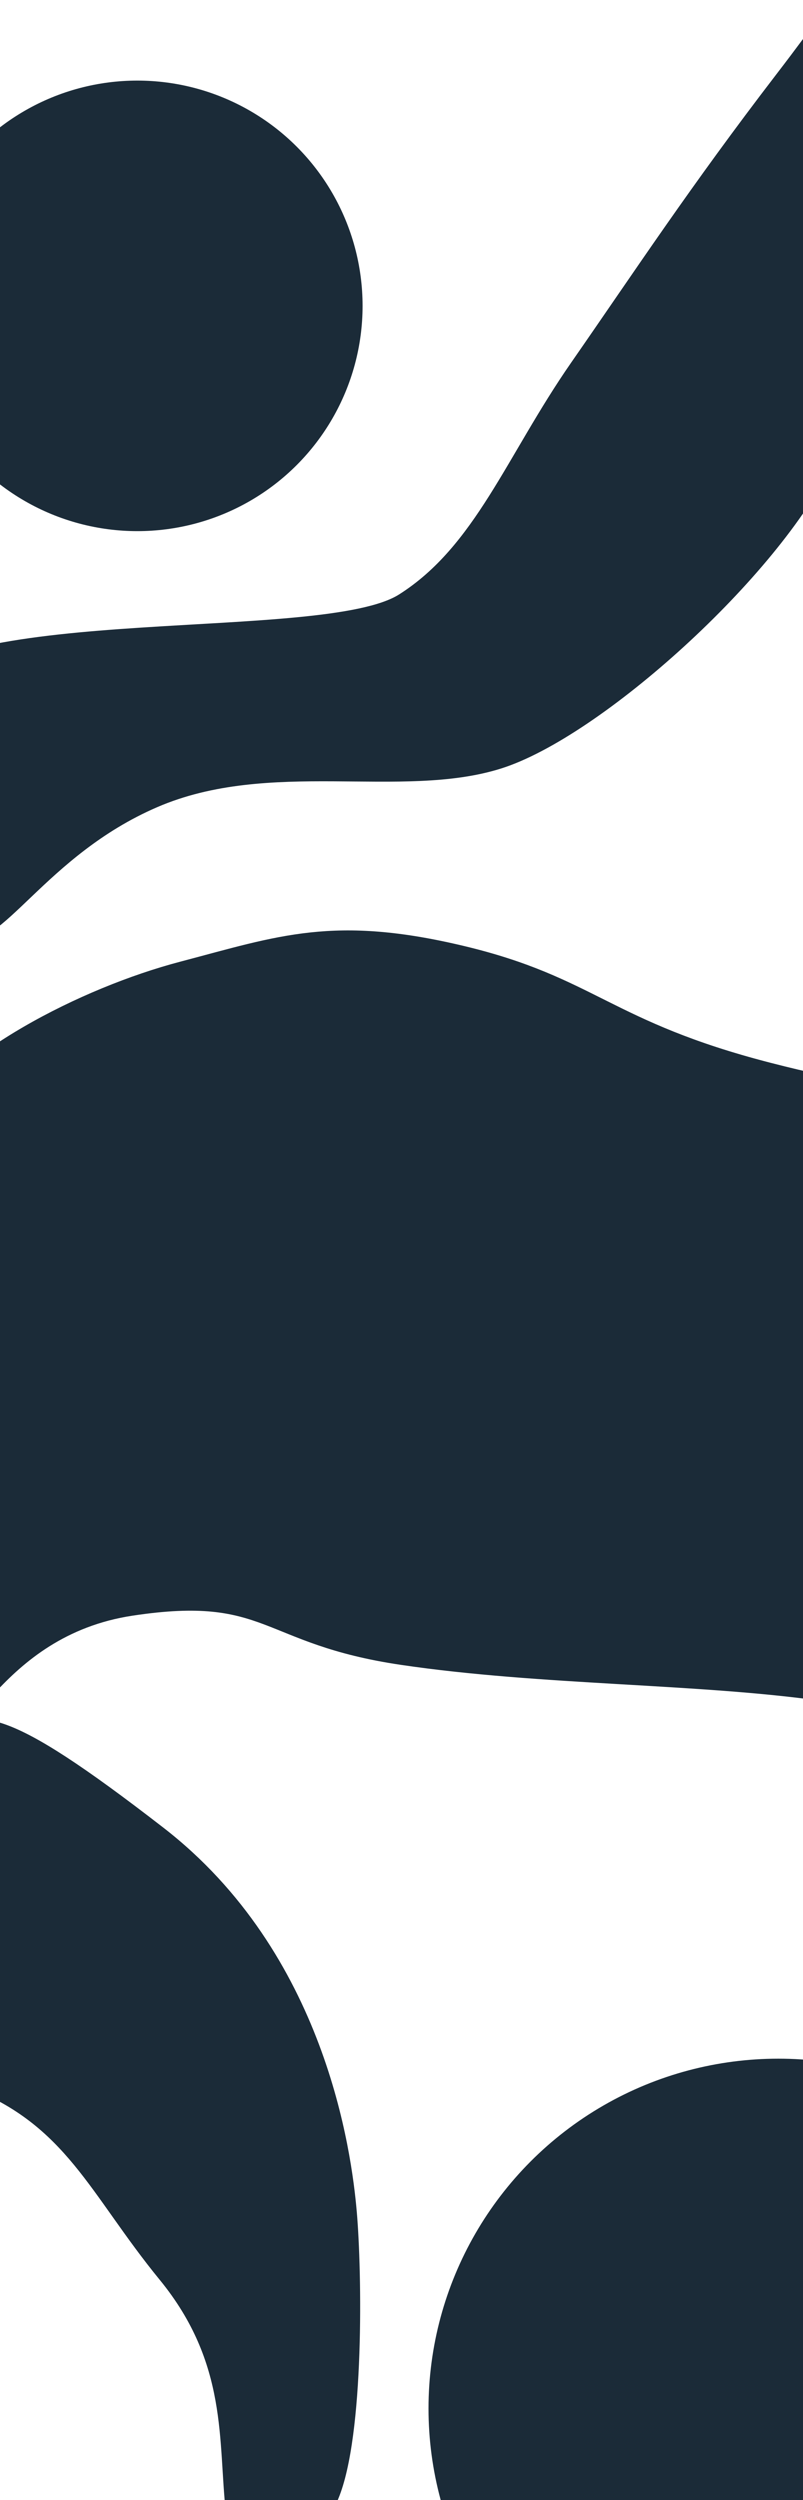 <?xml version="1.0" standalone="no"?>
<!DOCTYPE svg PUBLIC "-//W3C//DTD SVG 20010904//EN" "http://www.w3.org/TR/2001/REC-SVG-20010904/DTD/svg10.dtd">
<!-- Created using Krita: http://krita.org -->
<svg xmlns="http://www.w3.org/2000/svg" 
    xmlns:xlink="http://www.w3.org/1999/xlink"
    xmlns:krita="http://krita.org/namespaces/svg/krita"
    xmlns:sodipodi="http://sodipodi.sourceforge.net/DTD/sodipodi-0.dtd"
    width="841.923pt"
    height="2620.81pt"
    viewBox="0 0 841.923 2620.81">
<defs/>
<circle id="shape0" transform="translate(-92.16, 84.48)" r="236.161" cx="236.161" cy="236.161" fill="#1b2b38" fill-rule="evenodd"/><ellipse id="shape1" transform="translate(449.282, 2158.088)" rx="366.721" ry="366.721" cx="366.721" cy="366.721" fill="#1b2b38" fill-rule="evenodd"/><path id="shape2" transform="translate(-120.015, -26.311)" fill="#1b2b38" fill-rule="evenodd" stroke="#1b2b38" stroke-width="9.6" stroke-linecap="square" stroke-linejoin="bevel" d="M8.688 756.726C68.619 662.395 459.608 705.136 540.977 653.545C622.346 601.954 654.93 506.919 722.812 409.168C790.695 311.417 847.716 224.528 937.321 107.77C1026.93 -8.988 1010.17 -2.492 1021.5 1.873C1064.1 18.291 1049.93 381.758 988.912 509.634C932.681 627.475 747.16 794.741 644.068 827.324C540.977 859.908 402.407 816.463 282.933 868.054C163.46 919.644 117.606 1021.65 76.571 1006.53C35.123 991.265 -21.957 804.963 8.688 756.726Z"/><path id="shape3" transform="translate(-355.704, 1099.697)" fill="#1b2b38" fill-rule="evenodd" stroke="#1b2b38" stroke-width="9.6" stroke-linecap="square" stroke-linejoin="bevel" d="M290.537 62.452C365.479 28.239 268.634 7.422 0 0"/><path id="shape4" transform="translate(-143.16, 980.158)" fill="#1b2b38" fill-rule="evenodd" stroke="#1b2b38" stroke-width="9.6" stroke-linecap="square" stroke-linejoin="bevel" d="M53.555 203.713C95.73 128.877 230.049 59.802 333.231 32.649C436.412 5.496 493.433 -16.227 629.198 16.357C764.963 48.941 781.255 95.101 949.604 138.546C1117.95 181.99 1096.94 149.07 1120.67 181.99C1205.57 299.805 1174.34 736.029 1074.51 811.94C1063.57 820.26 1027.15 801.289 1006.63 798.364C874.923 779.596 710.837 782.072 564.121 760.349C417.405 738.627 425.551 687.036 281.64 708.759C137.729 730.481 103.012 861.869 69.847 844.524C-17.199 799 -23.177 339.866 53.555 203.713Z"/><path id="shape5" transform="translate(-151.328, 1806.585)" fill="#1b2b38" fill-rule="evenodd" stroke="#1b2b38" stroke-width="9.6" stroke-linecap="square" stroke-linejoin="bevel" d="M83.445 12.666C129.675 -9.226 151.328 -17.202 319.676 113.132C488.025 243.467 515.178 449.829 520.609 512.281C526.039 574.733 528.754 745.797 501.601 810.964C474.448 876.132 489.111 866.356 474.448 876.132C456.966 887.786 402.2 888.738 390.274 876.132C383.339 868.8 394.62 841.642 392.989 827.256C384.516 752.503 395.705 669.769 322.392 580.164C249.079 490.559 224.641 417.246 118.744 376.516C12.847 335.787 25.523 358.61 12.847 335.787C-25.764 266.265 29.956 37.996 83.445 12.666Z"/>
</svg>
